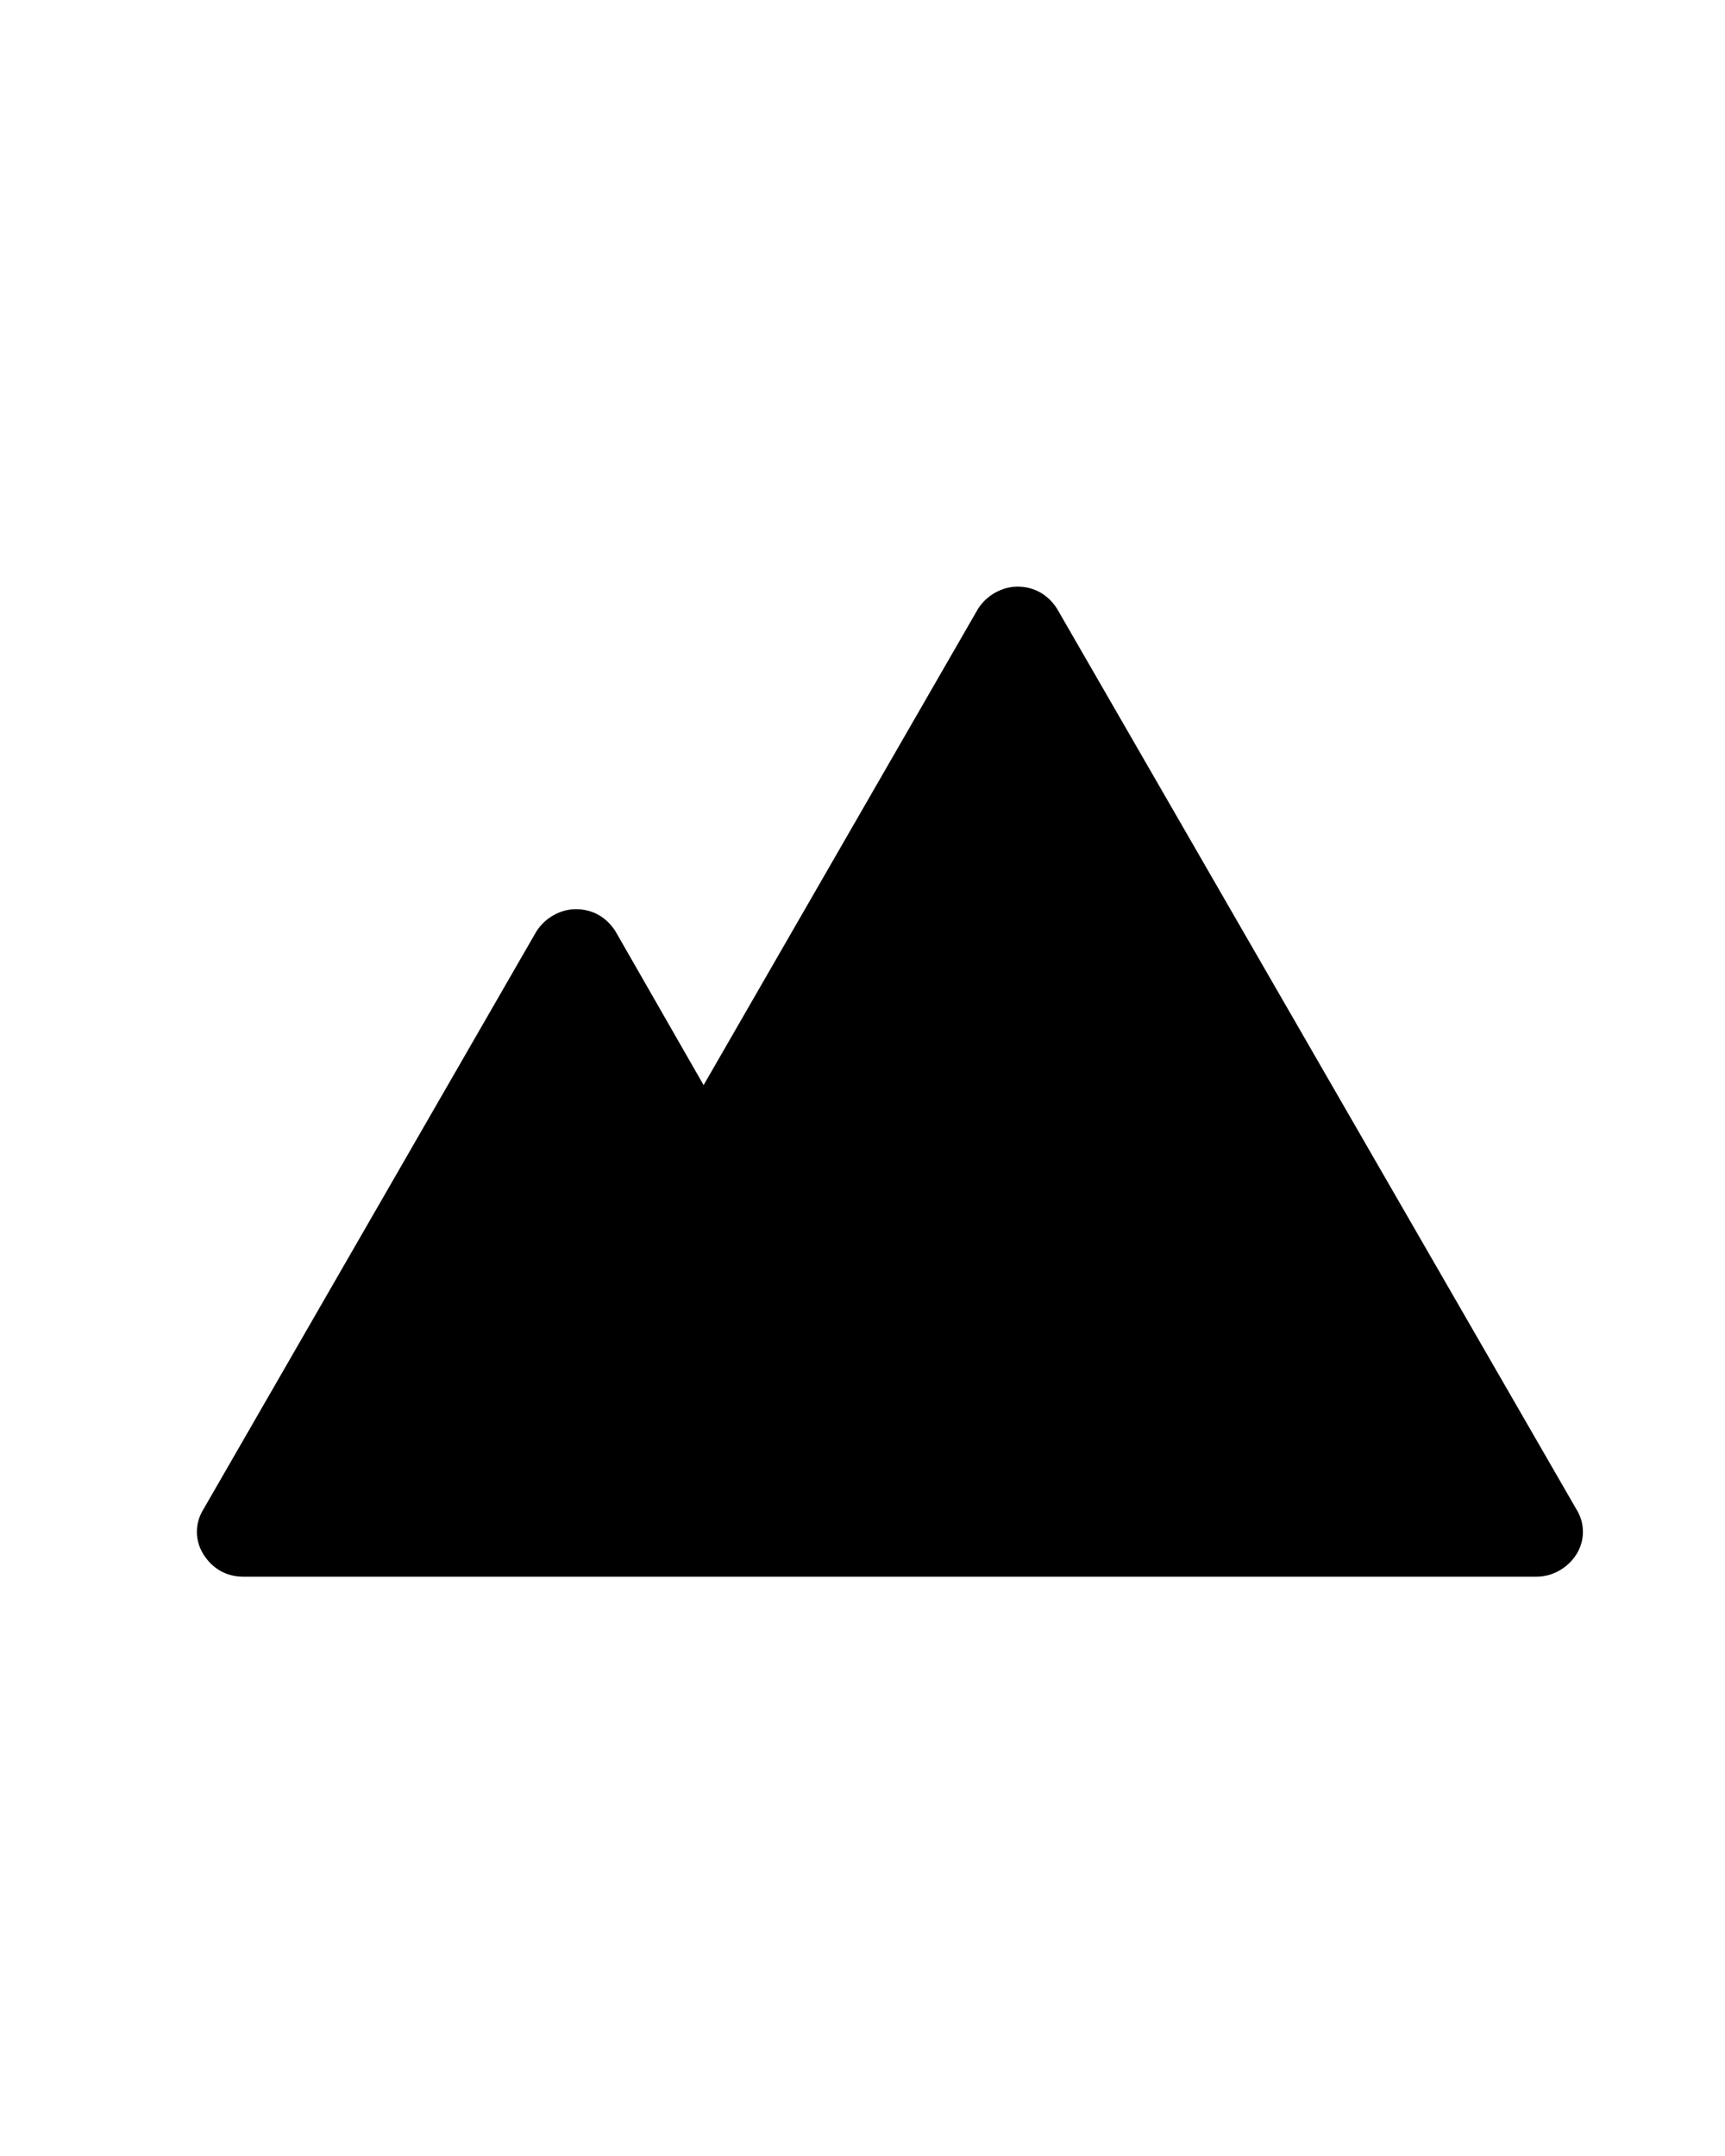 <?xml version="1.0" encoding="UTF-8" standalone="no"?>
<svg
   xmlns:dc="http://purl.org/dc/elements/1.1/"
   xmlns:cc="http://creativecommons.org/ns#"
   xmlns:rdf="http://www.w3.org/1999/02/22-rdf-syntax-ns#"
   xmlns:svg="http://www.w3.org/2000/svg"
   xmlns="http://www.w3.org/2000/svg"
   xmlns:sodipodi="http://sodipodi.sourceforge.net/DTD/sodipodi-0.dtd"
   xmlns:inkscape="http://www.inkscape.org/namespaces/inkscape"
   version="1.1"
   x="0px"
   y="0px"
   viewBox="0 0 100 125"
   enable-background="new 0 0 100 100"
   xml:space="preserve"
   id="svg4262"
   inkscape:version="0.91 r13725"
   sodipodi:docname="noun_154483_cc.svg"><defs
     id="defs4272" /><sodipodi:namedview
     pagecolor="#ffffff"
     bordercolor="#666666"
     borderopacity="1"
     objecttolerance="10"
     gridtolerance="10"
     guidetolerance="10"
     inkscape:pageopacity="0"
     inkscape:pageshadow="2"
     inkscape:window-width="880"
     inkscape:window-height="480"
     id="namedview4270"
     showgrid="false"
     inkscape:zoom="1.888"
     inkscape:cx="50"
     inkscape:cy="62.5"
     inkscape:window-x="0"
     inkscape:window-y="38"
     inkscape:window-maximized="0"
     inkscape:current-layer="svg4262" /><path
     d="m 91.389,87.512 -30.1,-52.2 c -0.5,-0.8 -1.3,-1.3 -2.3,-1.3 -0.9,0 -1.8,0.5 -2.3,1.3 l -15.9,27.6 -5.1,-8.9 c -0.5,-0.8 -1.3,-1.3 -2.3,-1.3 -0.9,0 -1.8,0.5 -2.3,1.3 l -19.3,33.5 c -0.5,0.8 -0.5,1.8 0,2.6 0.5,0.8 1.3,1.3 2.3,1.3 l 14.8,0 23.8,0 36.4,0 c 0.9,0 1.8,-0.5 2.3,-1.3 0.5,-0.8 0.5,-1.8 0,-2.6 z"
     id="path4264"
     inkscape:connector-curvature="0"
     style="fill:#000000" /></svg>